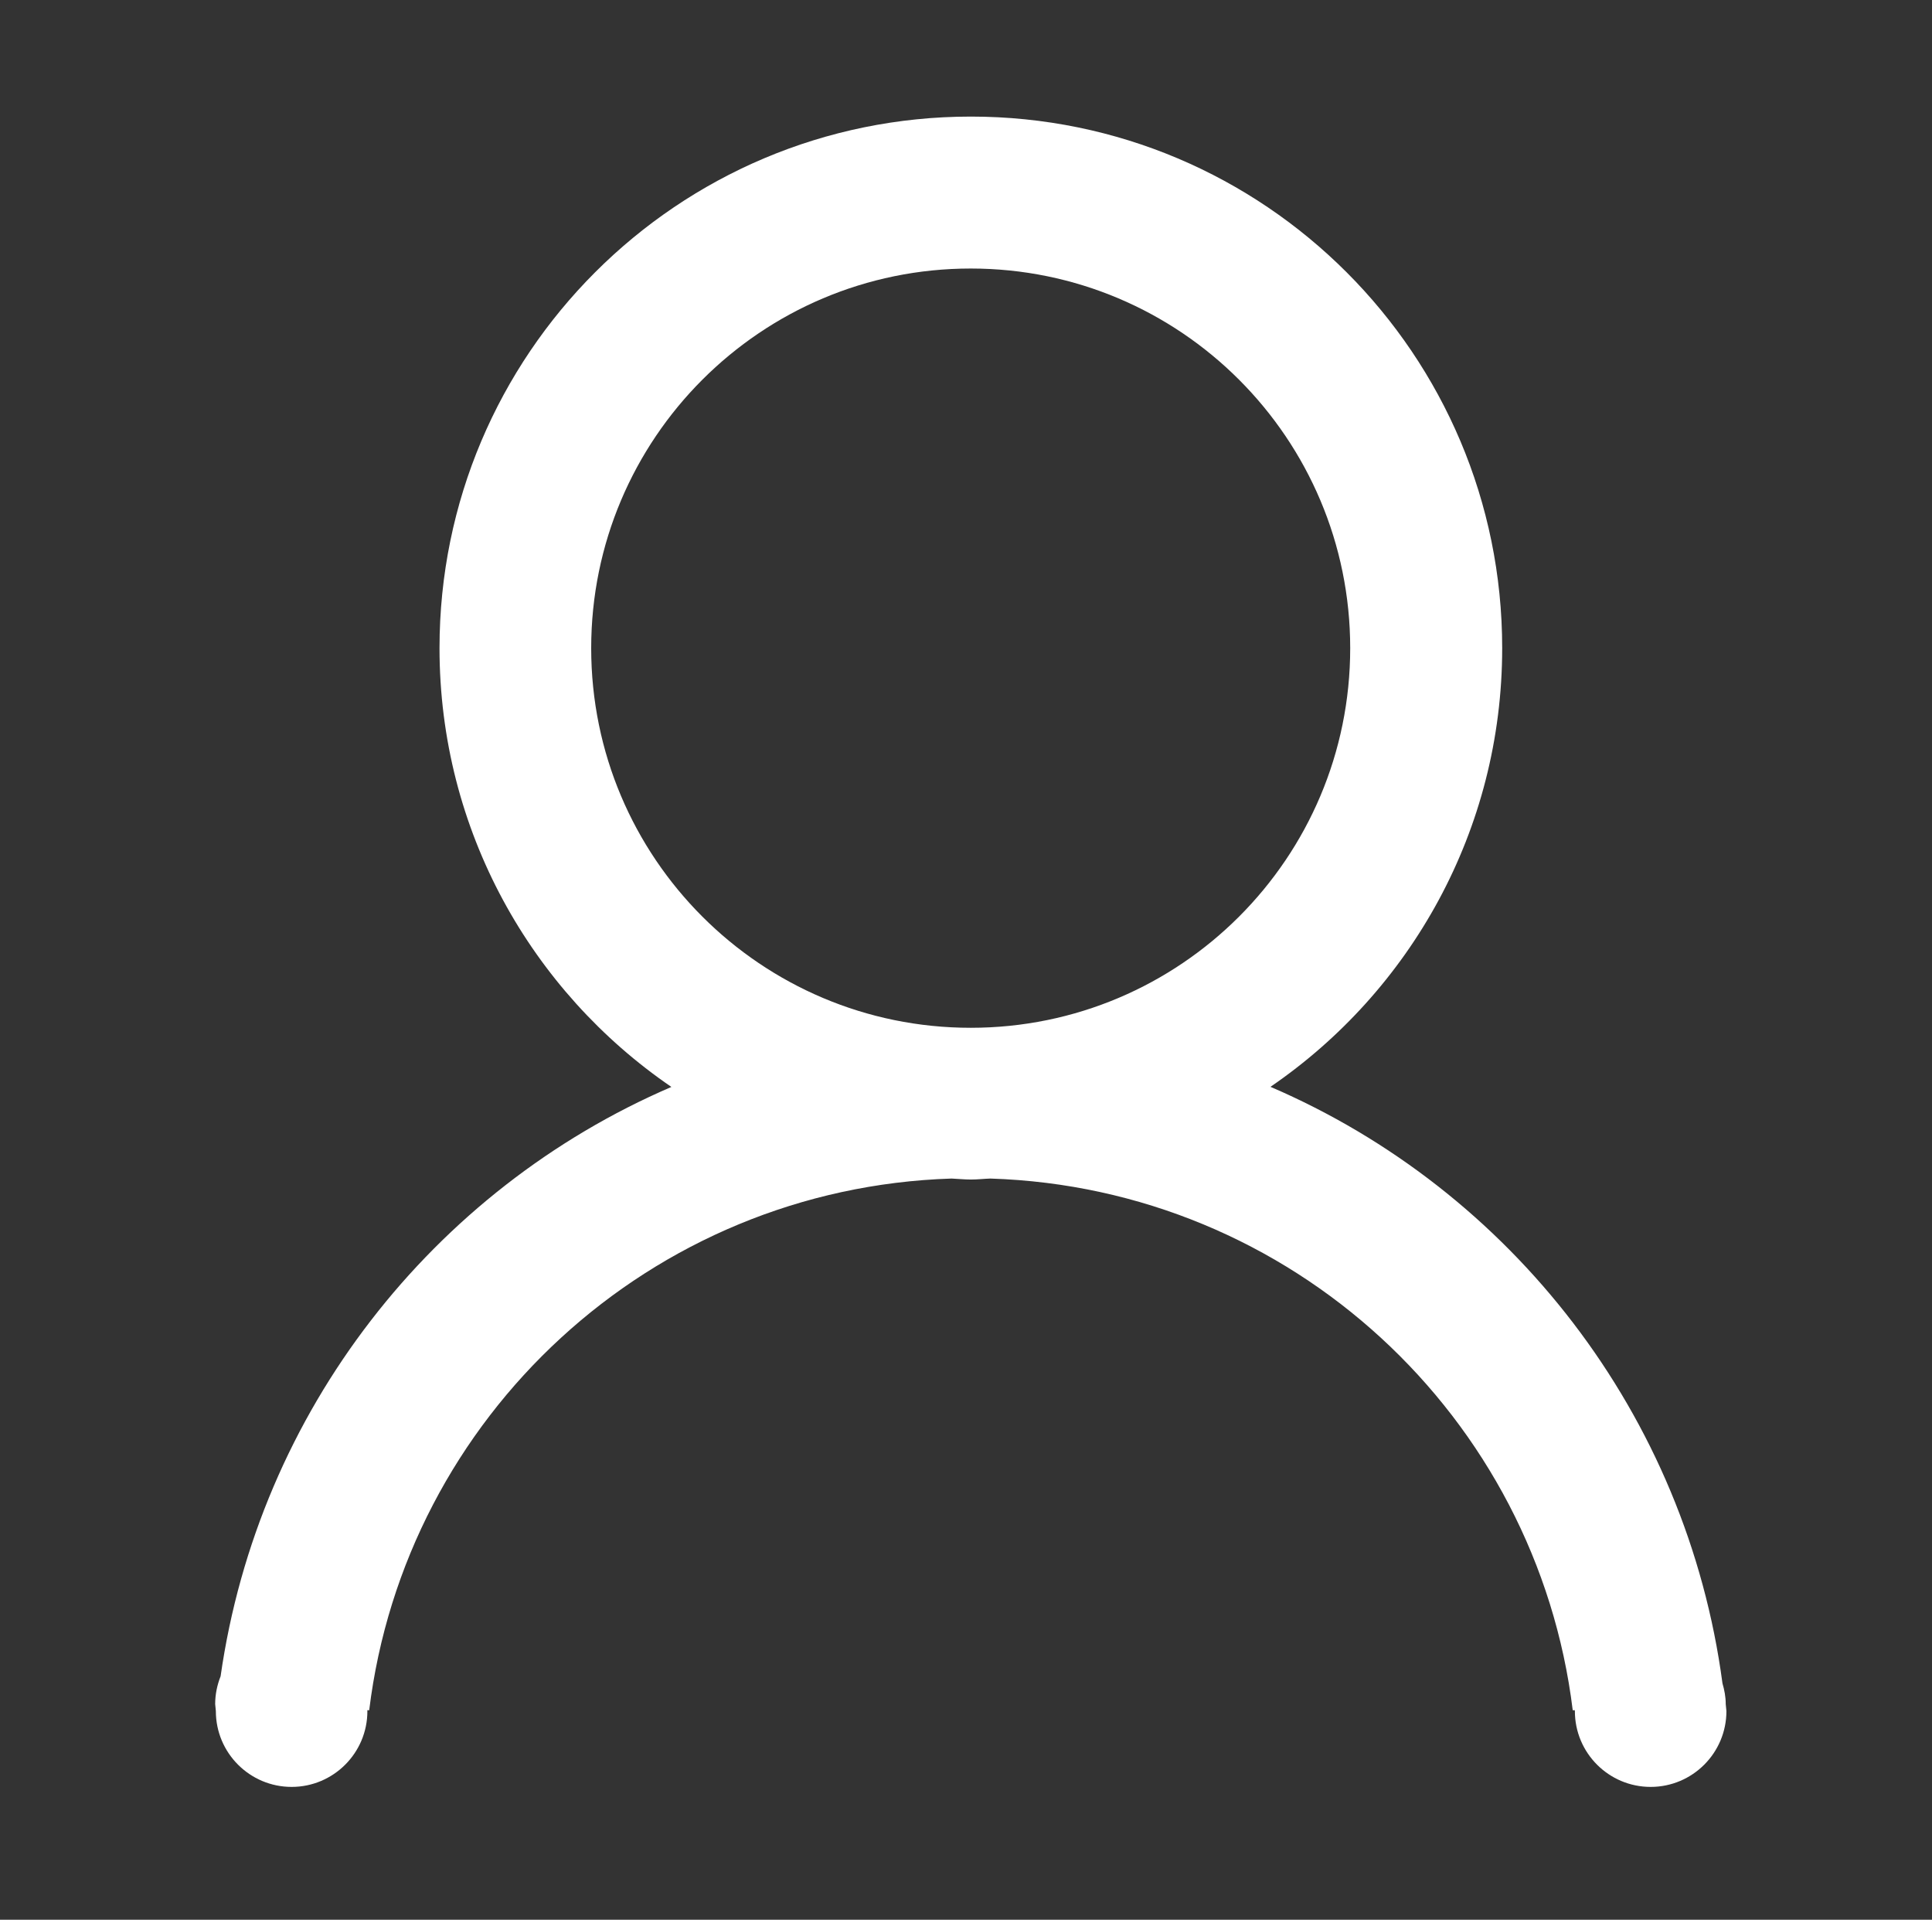 <?xml version="1.0" encoding="iso-8859-1"?>
<!-- Generator: Adobe Illustrator 15.0.1, SVG Export Plug-In . SVG Version: 6.00 Build 0)  -->
<!DOCTYPE svg PUBLIC "-//W3C//DTD SVG 1.1//EN" "http://www.w3.org/Graphics/SVG/1.1/DTD/svg11.dtd">
<svg version="1.1" xmlns="http://www.w3.org/2000/svg" xmlns:xlink="http://www.w3.org/1999/xlink" x="0px" y="0px" width="51px"
	 height="50.667px" viewBox="0 0 51 50.667" style="enable-background:new 0 0 51 50.667;" xml:space="preserve">
<rect x="0" y="0" width="51" height="50.667" fill="#333333" stroke="none"/>
<g id="myitems">
	<g>
		<g id="data">
			<path style="fill:#FFFFFF;" d="M45.555,44.975c0-0.191-0.035-0.372-0.086-0.547c-0.945-7.092-5.58-13.014-11.932-15.744
				c3.693-2.526,6.117-6.77,6.117-11.58c0-7.747-6.279-14.027-14.025-14.027c-7.747,0-14.027,6.28-14.027,14.027
				c0,4.812,2.427,9.057,6.121,11.583c-6.291,2.708-10.899,8.549-11.9,15.555c-0.09,0.228-0.143,0.474-0.143,0.733l0.018,0.186
				c0,1.104,0.896,2,2,2s2-0.896,2-2l-0.003-0.024h0.051c0.948-7.75,7.426-13.779,15.372-14.032
				c0.171,0.007,0.339,0.026,0.512,0.026s0.341-0.02,0.513-0.026c7.947,0.252,14.424,6.281,15.373,14.032h0.055l0.002,0.024
				c0,1.104,0.895,2,2,2c1.104,0,2-0.896,2-2L45.555,44.975z M25.625,27.126c-5.533,0-10.019-4.485-10.019-10.019
				s4.485-10.02,10.019-10.02c5.533,0,10.017,4.486,10.017,10.02S31.158,27.126,25.625,27.126z"/>
		</g>
	</g>
</g>
<g id="Layer_1">
</g>
</svg>

